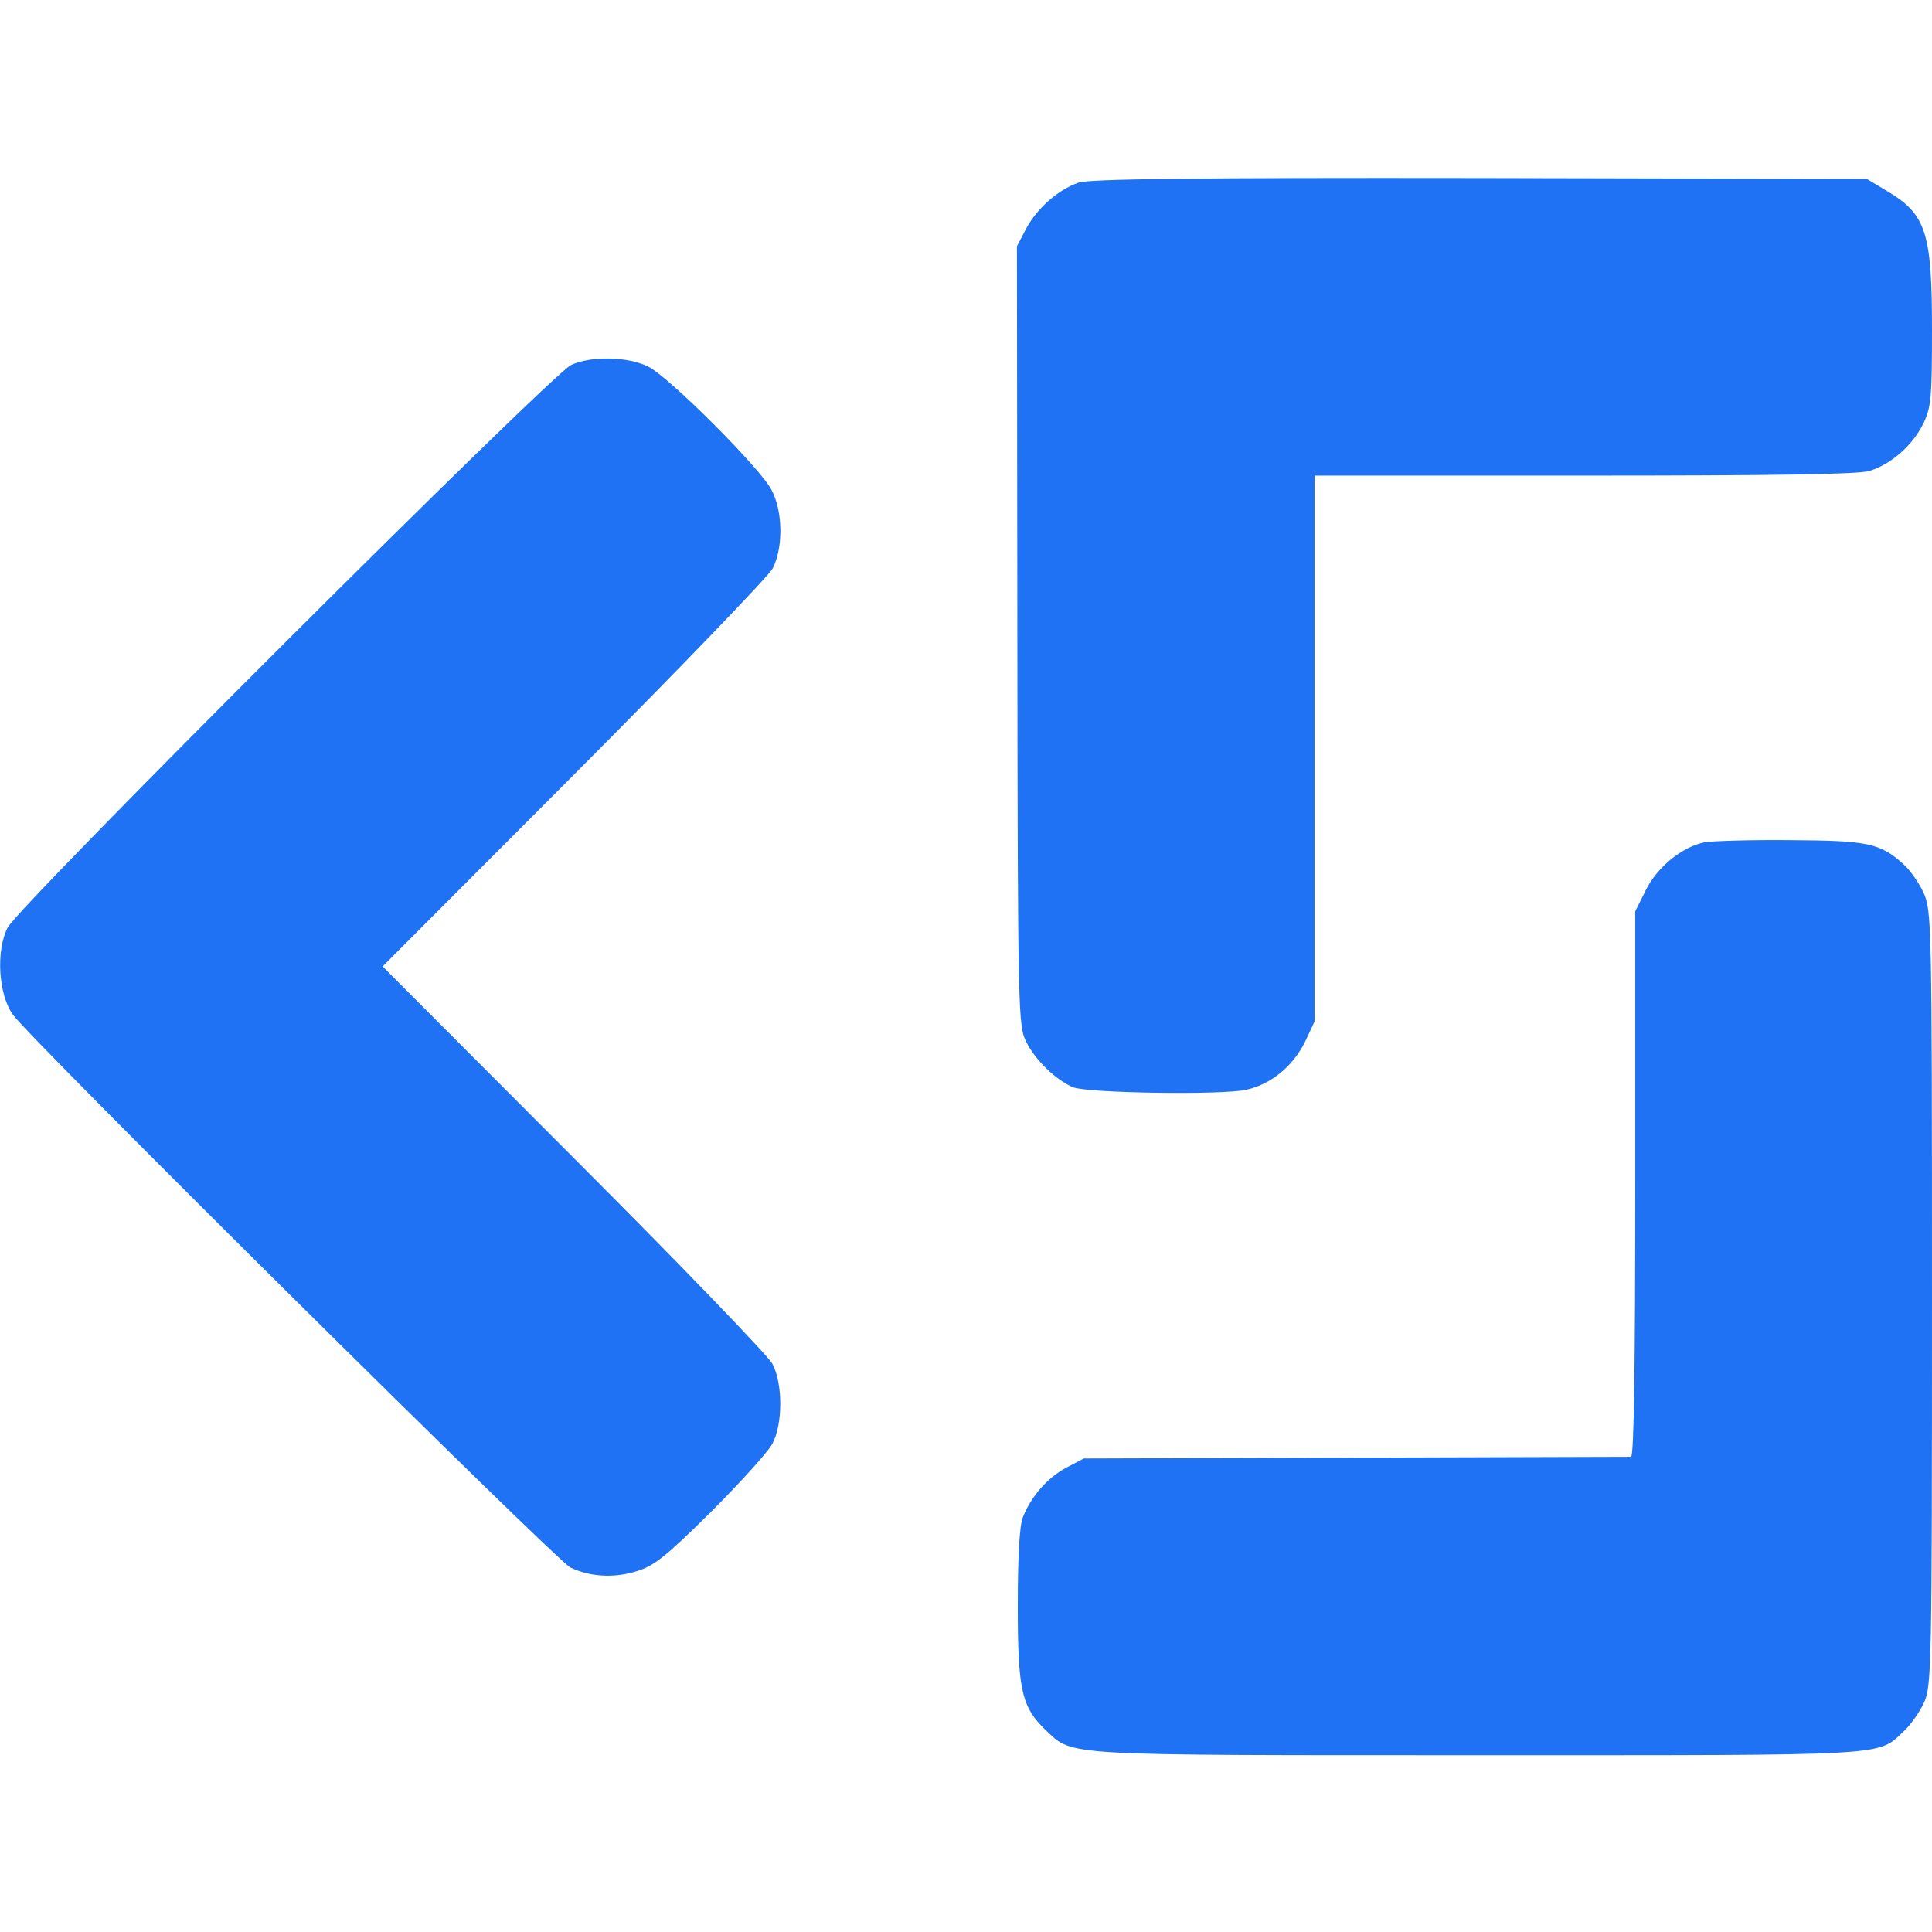 <?xml version="1.0" standalone="no"?>
<!DOCTYPE svg PUBLIC "-//W3C//DTD SVG 20010904//EN" "http://www.w3.org/TR/2001/REC-SVG-20010904/DTD/svg10.dtd">
<svg version="1.0" xmlns="http://www.w3.org/2000/svg"
  width="459pt" height="459pt" viewBox="0 0 459 459"
  preserveAspectRatio="xMidYMid meet">
  <g transform="translate(0,459) scale(0.1,-0.1)"
    fill="#1e72f3" stroke="none">
    <path
      d="M2562 4156 c-49 -17 -99 -62 -124 -109 l-22 -42 1 -926 c1 -912 2
-927 22 -966 22 -43 69 -88 110 -106 34 -14 354 -19 412 -6 59 13 111 56 140
115 l22 47 0 648 0 649 640 0 c450 0 651 3 678 11 52 16 103 61 128 112 19 39
21 61 21 224 0 232 -14 275 -110 331 l-45 27 -920 2 c-676 1 -929 -2 -953 -11z" />
    <path
      d="M1357 3723 c-49 -24 -1311 -1283 -1339 -1337 -28 -55 -22 -159 13
-207 41 -58 1291 -1297 1324 -1313 46 -22 103 -26 157 -9 41 12 69 34 177 141
70 70 136 143 146 162 25 47 25 143 0 190 -10 19 -222 239 -472 489 l-454 455
454 455 c250 251 463 472 473 491 25 50 24 135 -3 186 -26 51 -245 270 -293
293 -48 24 -135 26 -183 4z" />
    <path
      d="M4050 2589 c-54 -11 -113 -59 -140 -114 l-25 -50 0 -647 c0 -425 -3
-648 -10 -649 -5 0 -300 -1 -655 -2 l-645 -2 -42 -22 c-45 -24 -84 -69 -103
-118 -8 -19 -12 -96 -12 -211 0 -200 9 -240 68 -296 64 -60 32 -58 1026 -58
994 0 947 -3 1012 58 16 15 37 45 47 67 18 38 19 86 19 960 0 898 -1 921 -20
964 -11 24 -33 55 -48 68 -55 50 -85 56 -268 57 -94 1 -186 -2 -204 -5z" />
  </g>
</svg>